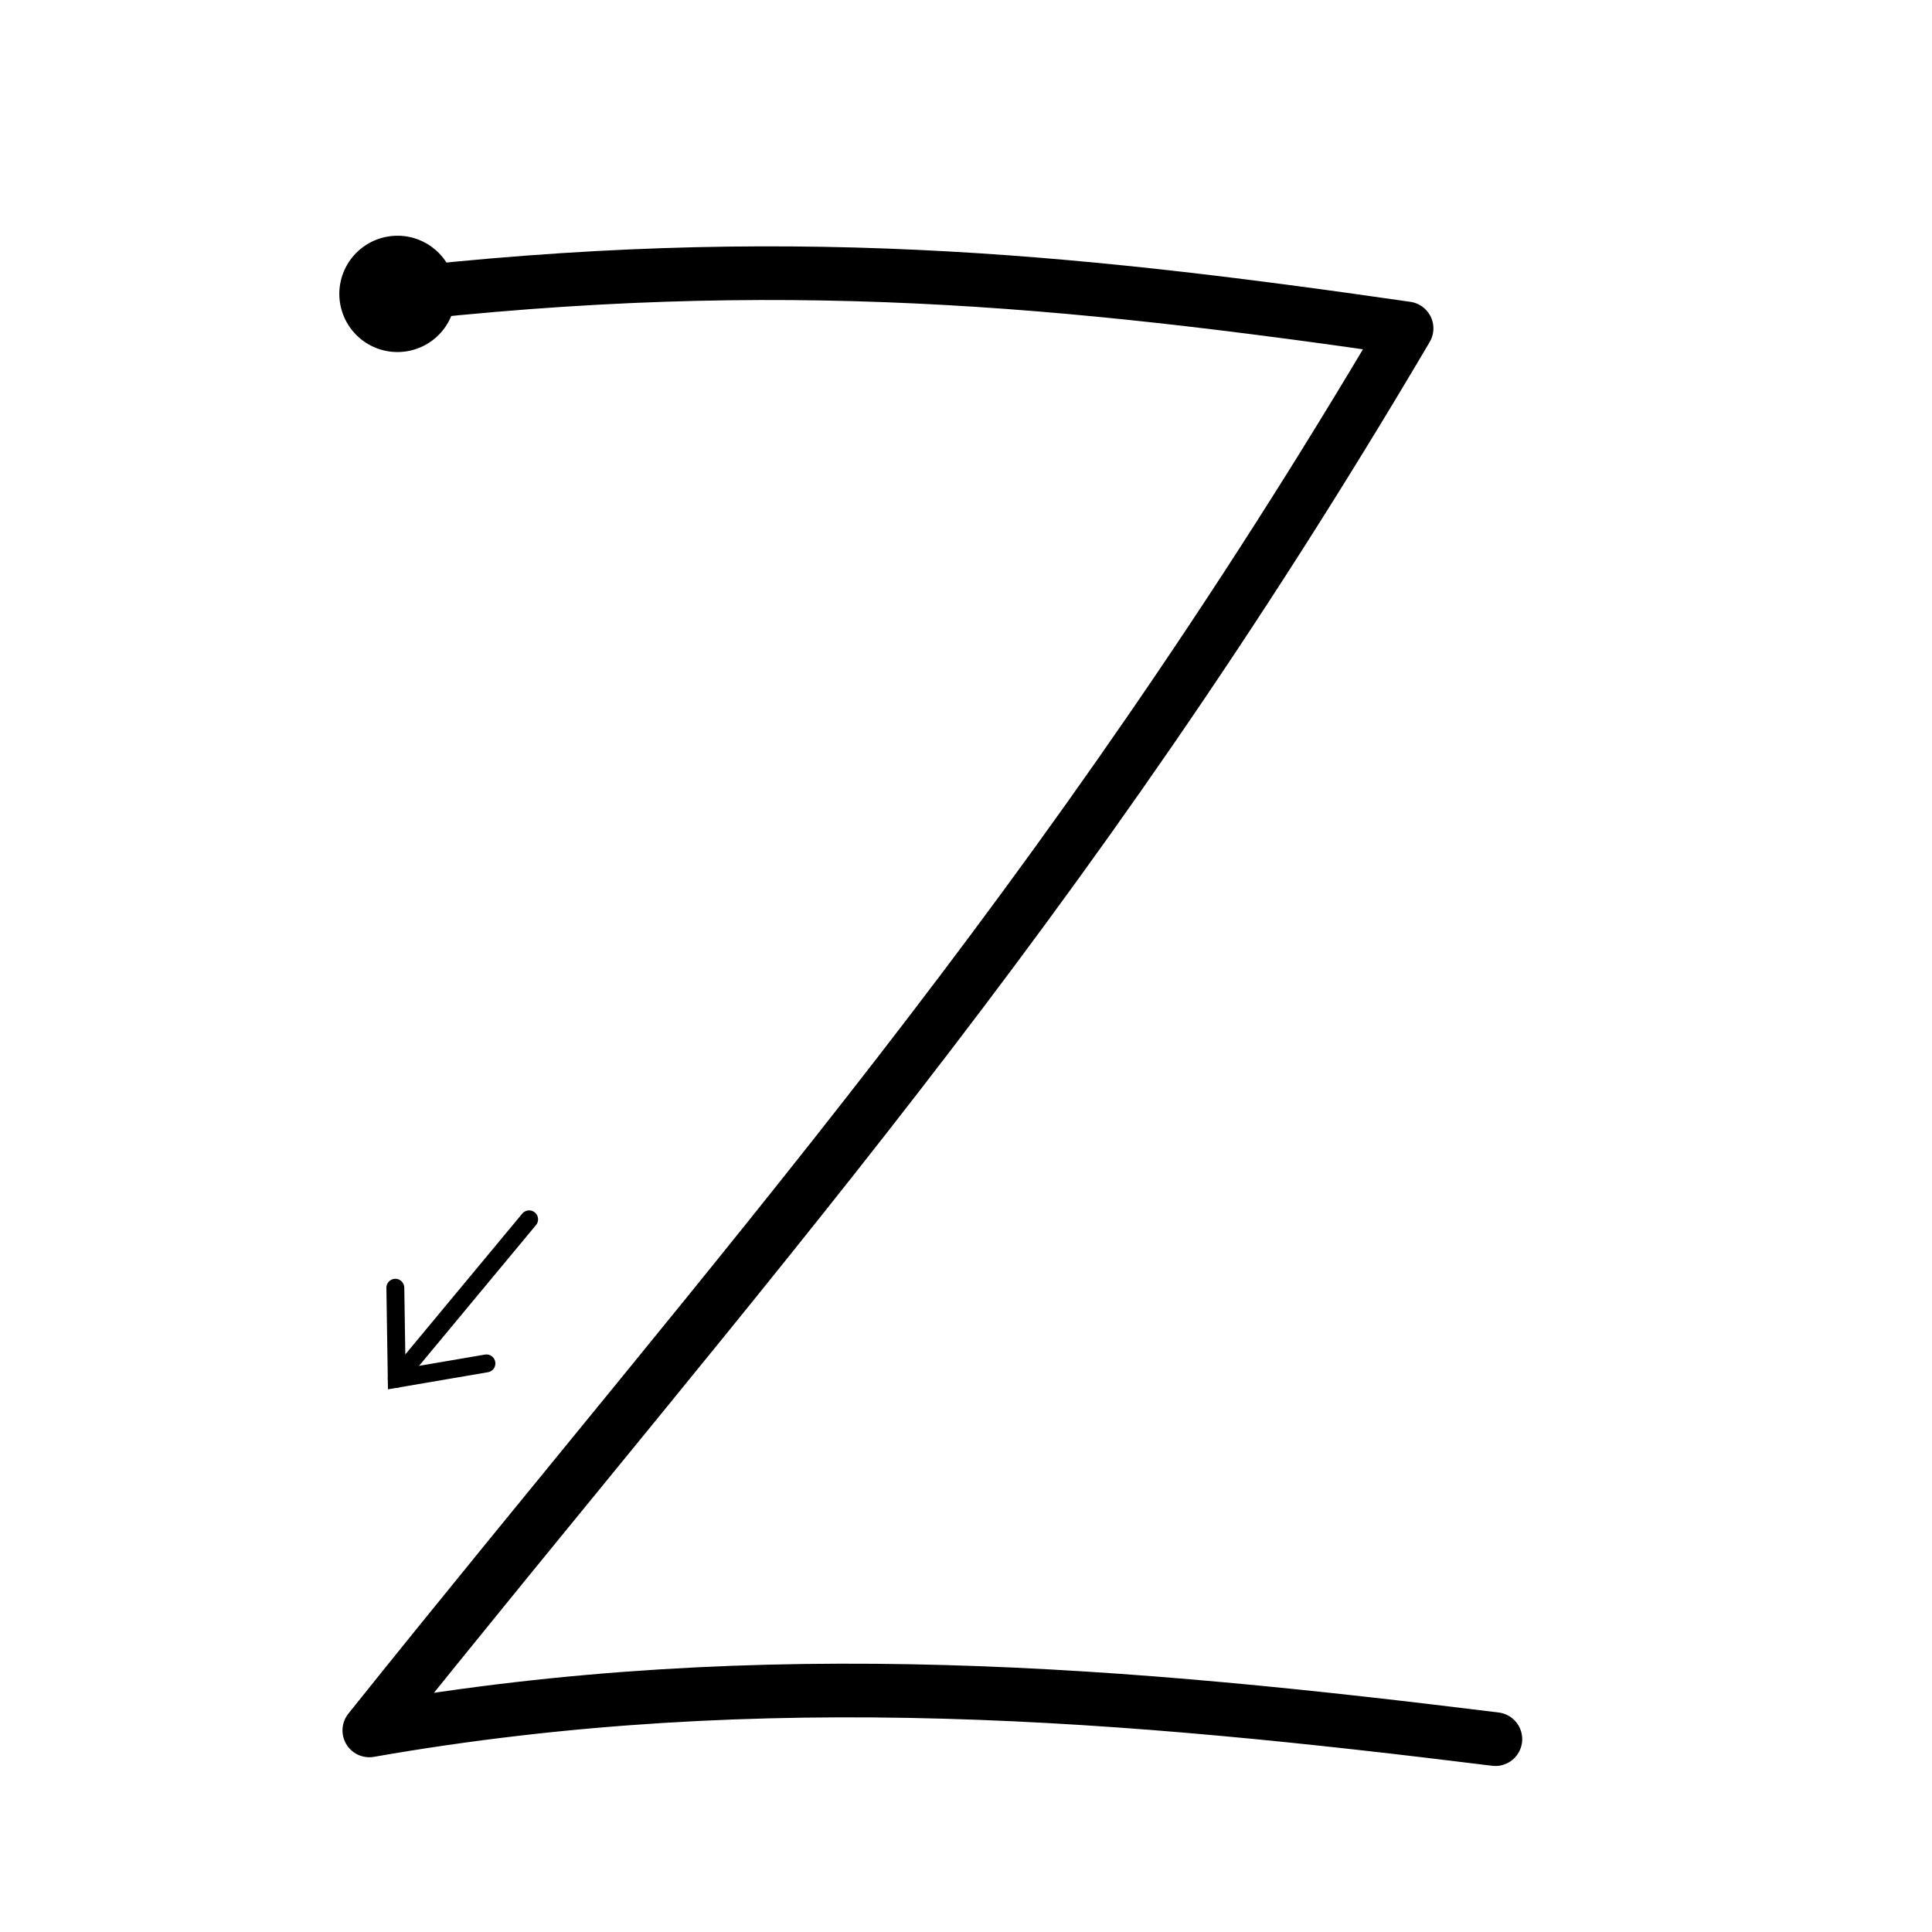<?xml version="1.0" encoding="UTF-8" standalone="no"?>
<svg
   xmlns:dc="http://purl.org/dc/elements/1.1/"
   xmlns:cc="http://creativecommons.org/ns#"
   xmlns:rdf="http://www.w3.org/1999/02/22-rdf-syntax-ns#"
   xmlns:svg="http://www.w3.org/2000/svg"
   xmlns="http://www.w3.org/2000/svg"
   xmlns:sodipodi="http://sodipodi.sourceforge.net/DTD/sodipodi-0.dtd"
   xmlns:inkscape="http://www.inkscape.org/namespaces/inkscape"
   width="108"
   height="108"
   viewBox="0 0 108 108"
   version="1.1"
   id="svg8"
   inkscape:version="1.0.2 (e86c870879, 2021-01-15)"
   sodipodi:docname="Z.svg">
  <defs
     id="defs2">
    <mask
       maskUnits="userSpaceOnUse"
       id="mask2159">
      <rect
         style="color:#000000;overflow:visible;fill:#ffffff;fill-rule:evenodd;stroke:#000000;stroke-width:1px;stroke-linecap:round;stop-color:#000000"
         id="rect2161"
         width="108.76"
         height="109.958"
         x="145.299"
         y="-17.11" />
    </mask>
  </defs>
  <sodipodi:namedview
     id="base"
     pagecolor="#ffffff"
     bordercolor="#666666"
     borderopacity="1.0"
     inkscape:pageopacity="0"
     inkscape:pageshadow="2"
     inkscape:zoom="3.525739"
     inkscape:cx="41.031349"
     inkscape:cy="108.52462"
     inkscape:document-units="px"
     inkscape:current-layer="layer2"
     inkscape:document-rotation="0"
     showgrid="false"
     inkscape:window-width="1920"
     inkscape:window-height="1016"
     inkscape:window-x="0"
     inkscape:window-y="0"
     inkscape:window-maximized="1"
     units="px"
     scale-x="3.78"
     showguides="true"
     inkscape:guide-bbox="true"
     inkscape:lockguides="true"
     inkscape:snap-to-guides="false"
     inkscape:snap-grids="false"
     inkscape:snap-others="false"
     inkscape:object-nodes="false"
     inkscape:snap-nodes="false"
     inkscape:snap-global="false">
    <sodipodi:guide
       position="54.809,53.988"
       orientation="0,-1"
       id="guide838"
       inkscape:locked="true" />
    <sodipodi:guide
       position="-5.323,104.998"
       orientation="0,-1"
       id="guide19"
       inkscape:locked="true" />
    <sodipodi:guide
       position="105.004,1.391"
       orientation="1,0"
       id="guide21"
       inkscape:locked="true" />
    <sodipodi:guide
       position="106.298,2.999"
       orientation="0,-1"
       id="guide23"
       inkscape:locked="true" />
    <sodipodi:guide
       position="53.989,82.442"
       orientation="1,0"
       id="guide47"
       inkscape:locked="true" />
    <sodipodi:guide
       position="29.365,89.617"
       orientation="0,-1"
       id="guide923"
       inkscape:locked="true" />
    <sodipodi:guide
       position="23.658,99.228"
       orientation="1,0"
       id="guide959"
       inkscape:locked="true" />
  </sodipodi:namedview>
  <g
     inkscape:label="Ebene 1"
     inkscape:groupmode="layer"
     id="layer1"
     style="display:inline" />
  <g
     inkscape:groupmode="layer"
     id="layer2"
     inkscape:label="Ebene 2"
     style="display:inline">
    <g
       id="g928-3"
       style="display:inline"
       transform="rotate(129.71,11.395,49.835)"
       inkscape:transform-center-x="0.034459033"
       inkscape:transform-center-y="-0.92799518">
      <path
         style="fill:none;fill-rule:evenodd;stroke:#000000;stroke-width:1px;stroke-linecap:round;stroke-linejoin:miter;stroke-opacity:1"
         d="M 13.876,24.138 H 25.459"
         id="path876-5" />
      <path
         id="path878-5-6"
         style="font-variation-settings:normal;display:inline;vector-effect:none;fill:none;fill-opacity:1;fill-rule:evenodd;stroke:#000000;stroke-width:1px;stroke-linecap:round;stroke-linejoin:miter;stroke-miterlimit:4;stroke-dasharray:none;stroke-dashoffset:0;stroke-opacity:1;stop-color:#000000"
         d="m 21.596,27.448 3.863,-3.31 -3.863,-3.31"
         sodipodi:nodetypes="ccc" />
    </g>
    <path
       id="path51"
       style="color:#000000;overflow:visible;fill:#000000;fill-rule:evenodd;stroke-width:0.378;stop-color:#000000"
       d="m 22.313,13.179 a 3.25,3.25 0 0 1 3.156,3.25 3.25,3.25 0 0 1 -3.25,3.25 3.25,3.25 0 0 1 -3.25,-3.25 3.25,3.25 0 0 1 3.25,-3.25 3.25,3.25 0 0 1 0.094,0 z" />
    <path
       style="fill:none;fill-rule:evenodd;stroke:#000000;stroke-width:3;stroke-linecap:round;stroke-linejoin:round;stroke-miterlimit:4;stroke-dasharray:none;stroke-opacity:1"
       d="M 21.47,16.555 C 43.632,14.001 59.518,15.599 78.628,18.357 59.303,51.144 41.418,70.775 20.645,96.731 42.8,92.851 63.292,94.706 83.593,97.219"
       id="path2163"
       sodipodi:nodetypes="cccc" />
  </g>
</svg>
